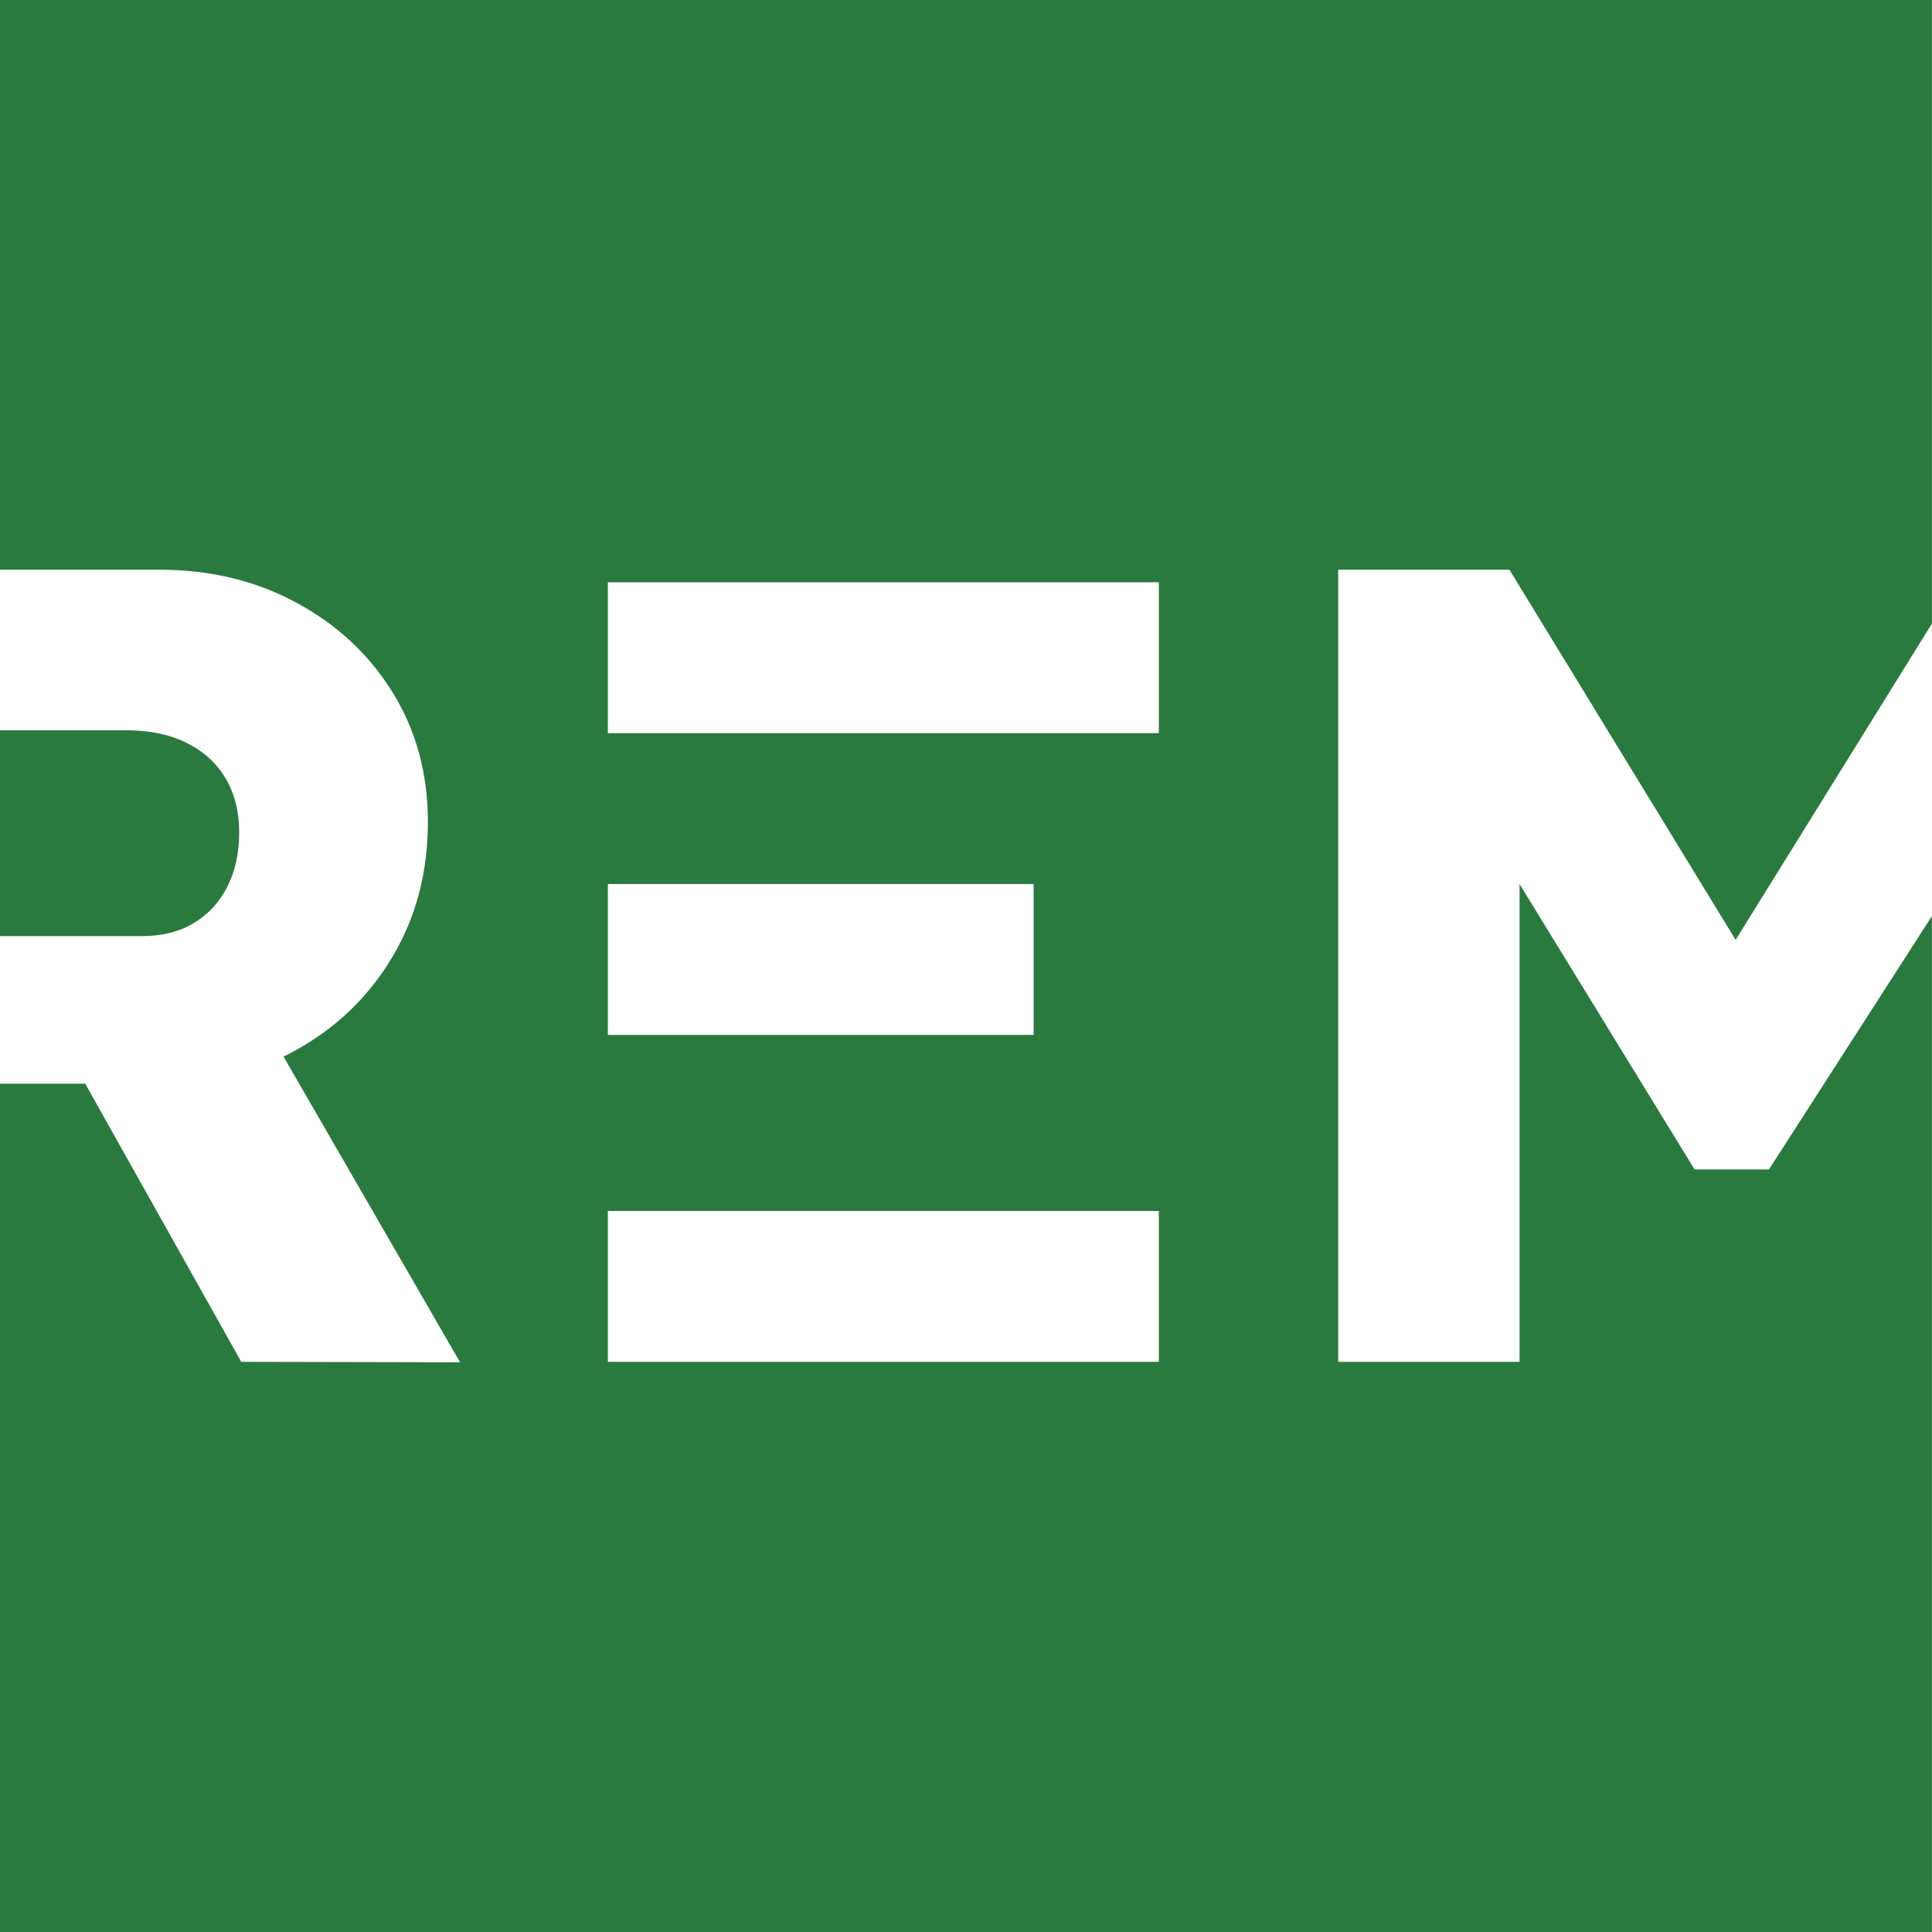 <?xml version="1.0" encoding="UTF-8"?>
<svg width="66px" height="66px" viewBox="0 0 66 66" version="1.1" xmlns="http://www.w3.org/2000/svg" xmlns:xlink="http://www.w3.org/1999/xlink">
    <title>Logo_Isotype Copy</title>
    <g id="Symbols" stroke="none" stroke-width="1" fill="none" fill-rule="evenodd">
        <g id="Logo_Isotype-Copy">
            <rect id="Rectangle" fill="#FFFFFF" x="0" y="0" width="66" height="66"></rect>
            <path d="M65.997,0 L65.997,21.304 L59.292,32.107 L51.564,19.462 L45.715,19.462 L45.715,46.522 L51.91,46.522 L51.91,30.2 L57.889,39.95 L60.43,39.95 L65.997,31.295 L65.997,66 L1.11656716e-14,66 L1.11656716e-14,37.02 L2.911,37.02 L8.242,46.522 L15.717,46.538 L9.685,36.095 C9.838,36.02 9.989,35.942 10.138,35.858 C11.525,35.083 12.618,34.02 13.417,32.668 C14.217,31.317 14.617,29.788 14.617,28.082 C14.617,26.429 14.217,24.956 13.417,23.661 C12.618,22.367 11.522,21.344 10.13,20.591 C8.739,19.838 7.177,19.462 5.445,19.462 L1.11656716e-14,19.462 L1.11656716e-14,0 L65.997,0 Z M39.588,41.368 L20.766,41.368 L20.766,46.522 L39.588,46.522 L39.588,41.368 Z M35.31,30.2 L20.766,30.2 L20.766,35.354 L35.31,35.354 L35.31,30.2 Z M4.31,24.947 C5.112,24.947 5.804,25.092 6.384,25.382 C6.964,25.673 7.407,26.078 7.713,26.598 C8.019,27.118 8.171,27.733 8.171,28.443 C8.171,29.138 8.038,29.752 7.77,30.283 C7.503,30.815 7.122,31.23 6.627,31.53 C6.133,31.83 5.543,31.979 4.857,31.979 L5.46864141e-14,31.979 L5.46864141e-14,24.946 L4.31,24.947 Z M39.588,19.891 L20.766,19.891 L20.766,25.045 L39.588,25.045 L39.588,19.891 Z" id="Combined-Shape-Copy-4" fill="#2A7A40"></path>
        </g>
    </g>
</svg>